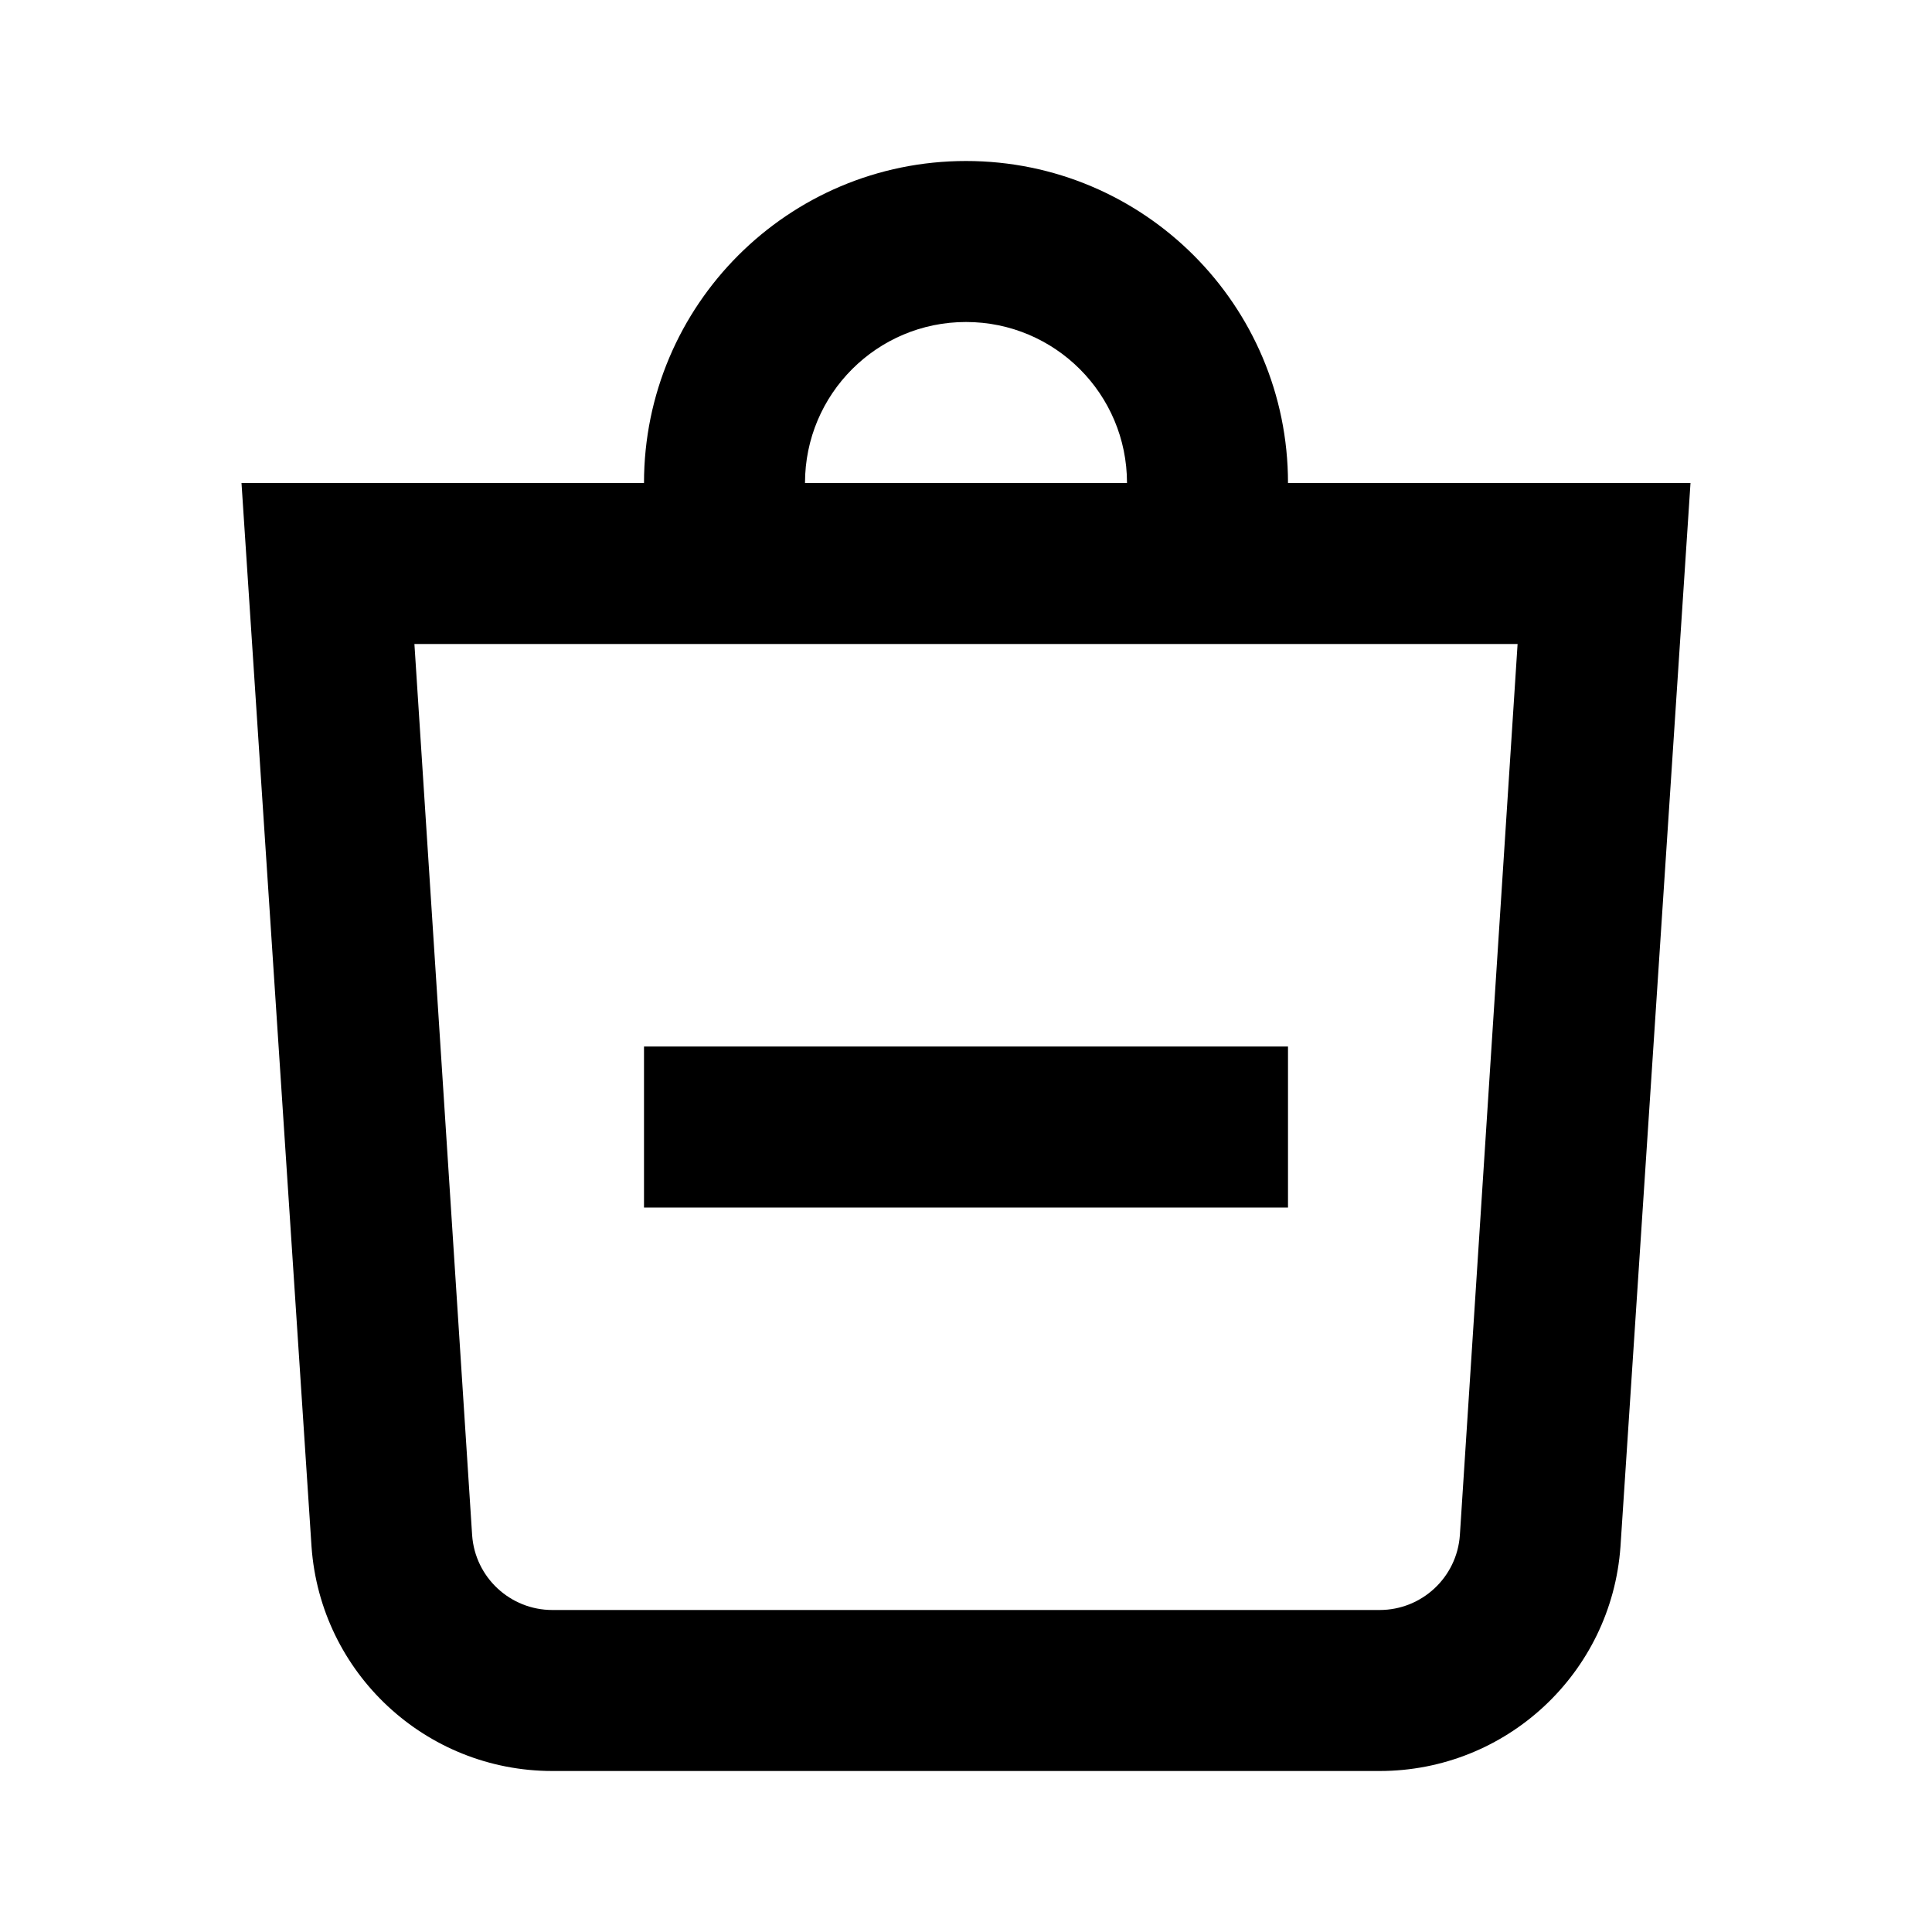 <svg width="24" height="24" viewBox="0 0 24 24" fill="none" xmlns="http://www.w3.org/2000/svg">
<path fill-rule="evenodd" clip-rule="evenodd" d="M12 4C10.895 4 10 4.895 10 6H14C14 4.895 13.105 4 12 4ZM12 2C9.791 2 8 3.791 8 6H3L3.87 19.214C3.982 20.784 5.288 22 6.862 22H17.138C18.712 22 20.018 20.784 20.13 19.214L21 6H16C16 3.791 14.209 2 12 2ZM5.148 8L5.865 19.071C5.902 19.595 6.338 20 6.862 20H17.138C17.662 20 18.098 19.595 18.135 19.071L18.852 8H5.148ZM8 13V15H16V13H8Z" fill="black"/>
</svg>
